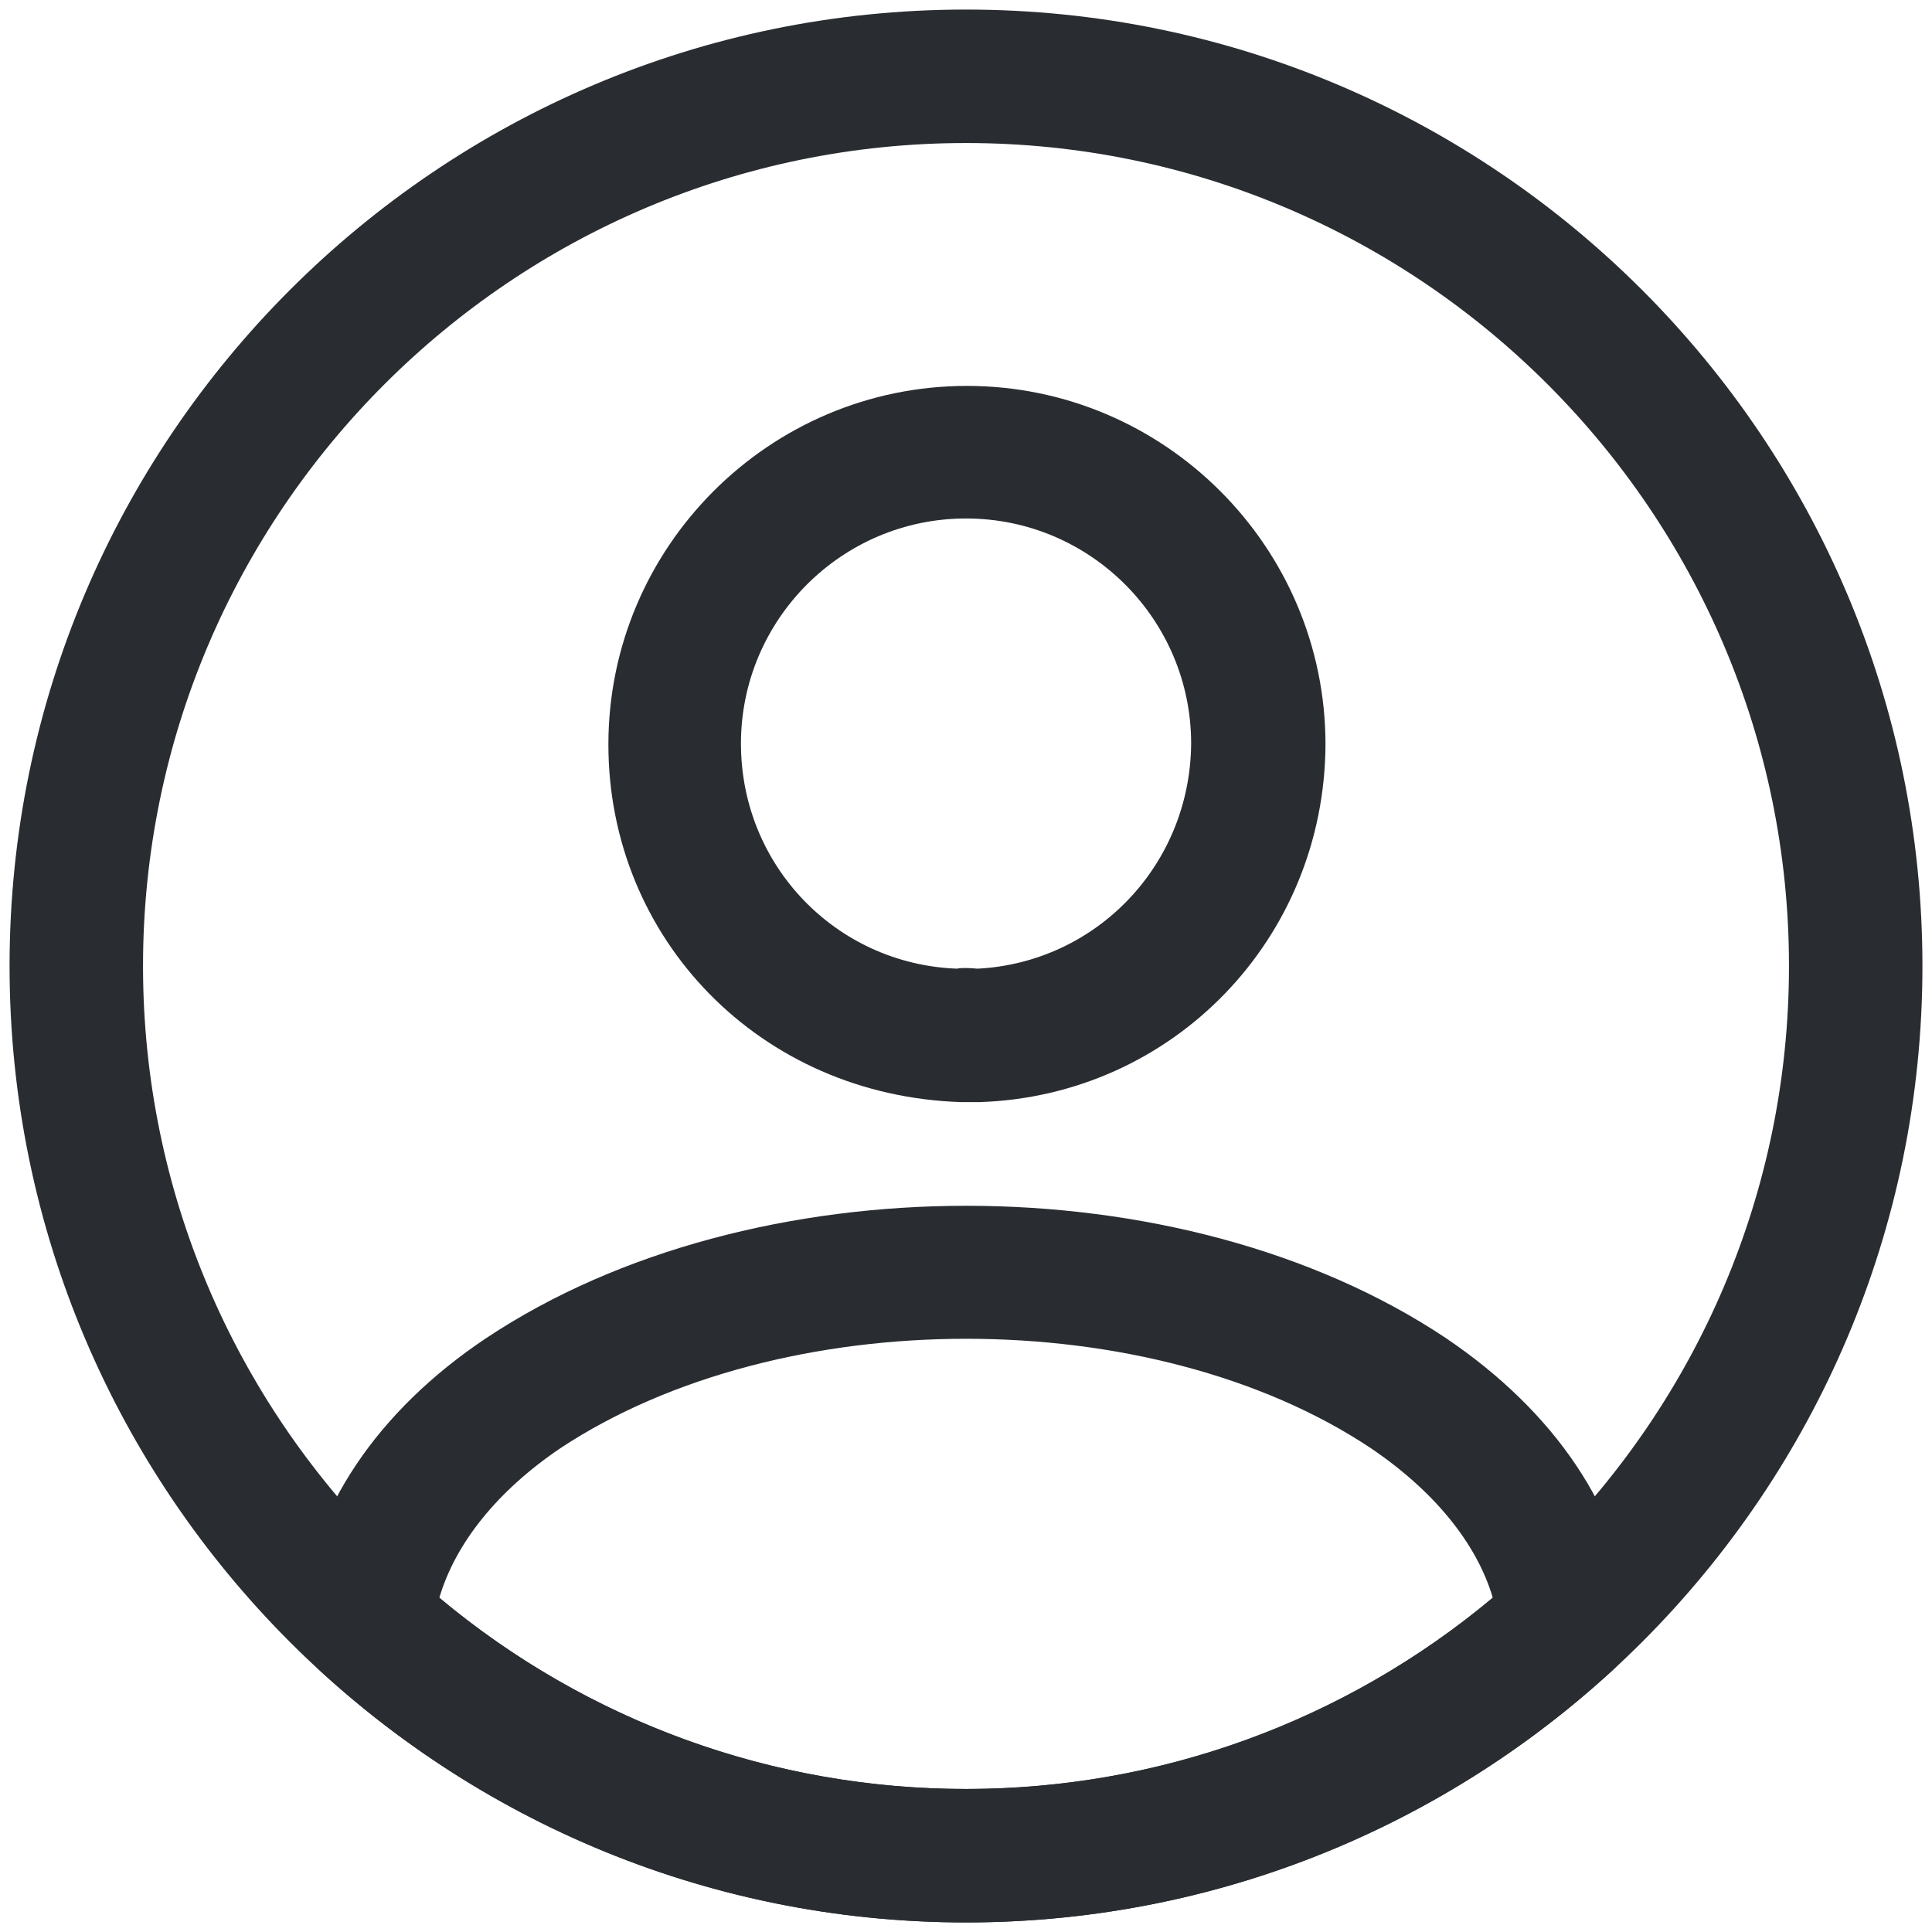 <svg width="101" height="101" viewBox="0 0 101 101" fill="none" xmlns="http://www.w3.org/2000/svg">
<path d="M51.06 57.616C50.968 57.616 50.828 57.616 50.735 57.616C50.595 57.616 50.409 57.616 50.27 57.616C39.712 57.291 31.805 49.058 31.805 38.919C31.805 28.593 40.223 20.174 50.549 20.174C60.874 20.174 69.293 28.593 69.293 38.919C69.246 49.105 61.293 57.291 51.2 57.616C51.107 57.616 51.107 57.616 51.06 57.616ZM50.502 27.105C43.991 27.105 38.735 32.407 38.735 38.872C38.735 45.244 43.712 50.407 50.037 50.64C50.177 50.593 50.642 50.593 51.107 50.64C57.34 50.314 62.223 45.198 62.27 38.872C62.27 32.407 57.014 27.105 50.502 27.105Z" fill="#292D32"/>
<path d="M50.503 100.5C37.992 100.5 26.038 95.849 16.783 87.384C15.945 86.639 15.573 85.523 15.666 84.453C16.271 78.918 19.713 73.756 25.434 69.942C39.294 60.733 61.759 60.733 75.573 69.942C81.294 73.802 84.736 78.918 85.34 84.453C85.48 85.57 85.061 86.639 84.224 87.384C74.968 95.849 63.015 100.5 50.503 100.5ZM22.969 83.523C30.689 89.988 40.41 93.523 50.503 93.523C60.596 93.523 70.317 89.988 78.038 83.523C77.201 80.686 74.968 77.942 71.666 75.709C60.224 68.081 40.829 68.081 29.294 75.709C25.992 77.942 23.806 80.686 22.969 83.523Z" fill="#292D32"/>
<path d="M50.5 100.5C22.919 100.5 0.5 78.081 0.5 50.5C0.5 22.919 22.919 0.5 50.5 0.5C78.081 0.5 100.5 22.919 100.5 50.5C100.5 78.081 78.081 100.5 50.5 100.5ZM50.5 7.477C26.779 7.477 7.477 26.779 7.477 50.5C7.477 74.221 26.779 93.523 50.5 93.523C74.221 93.523 93.523 74.221 93.523 50.5C93.523 26.779 74.221 7.477 50.5 7.477Z" fill="#292D32"/>
</svg>

